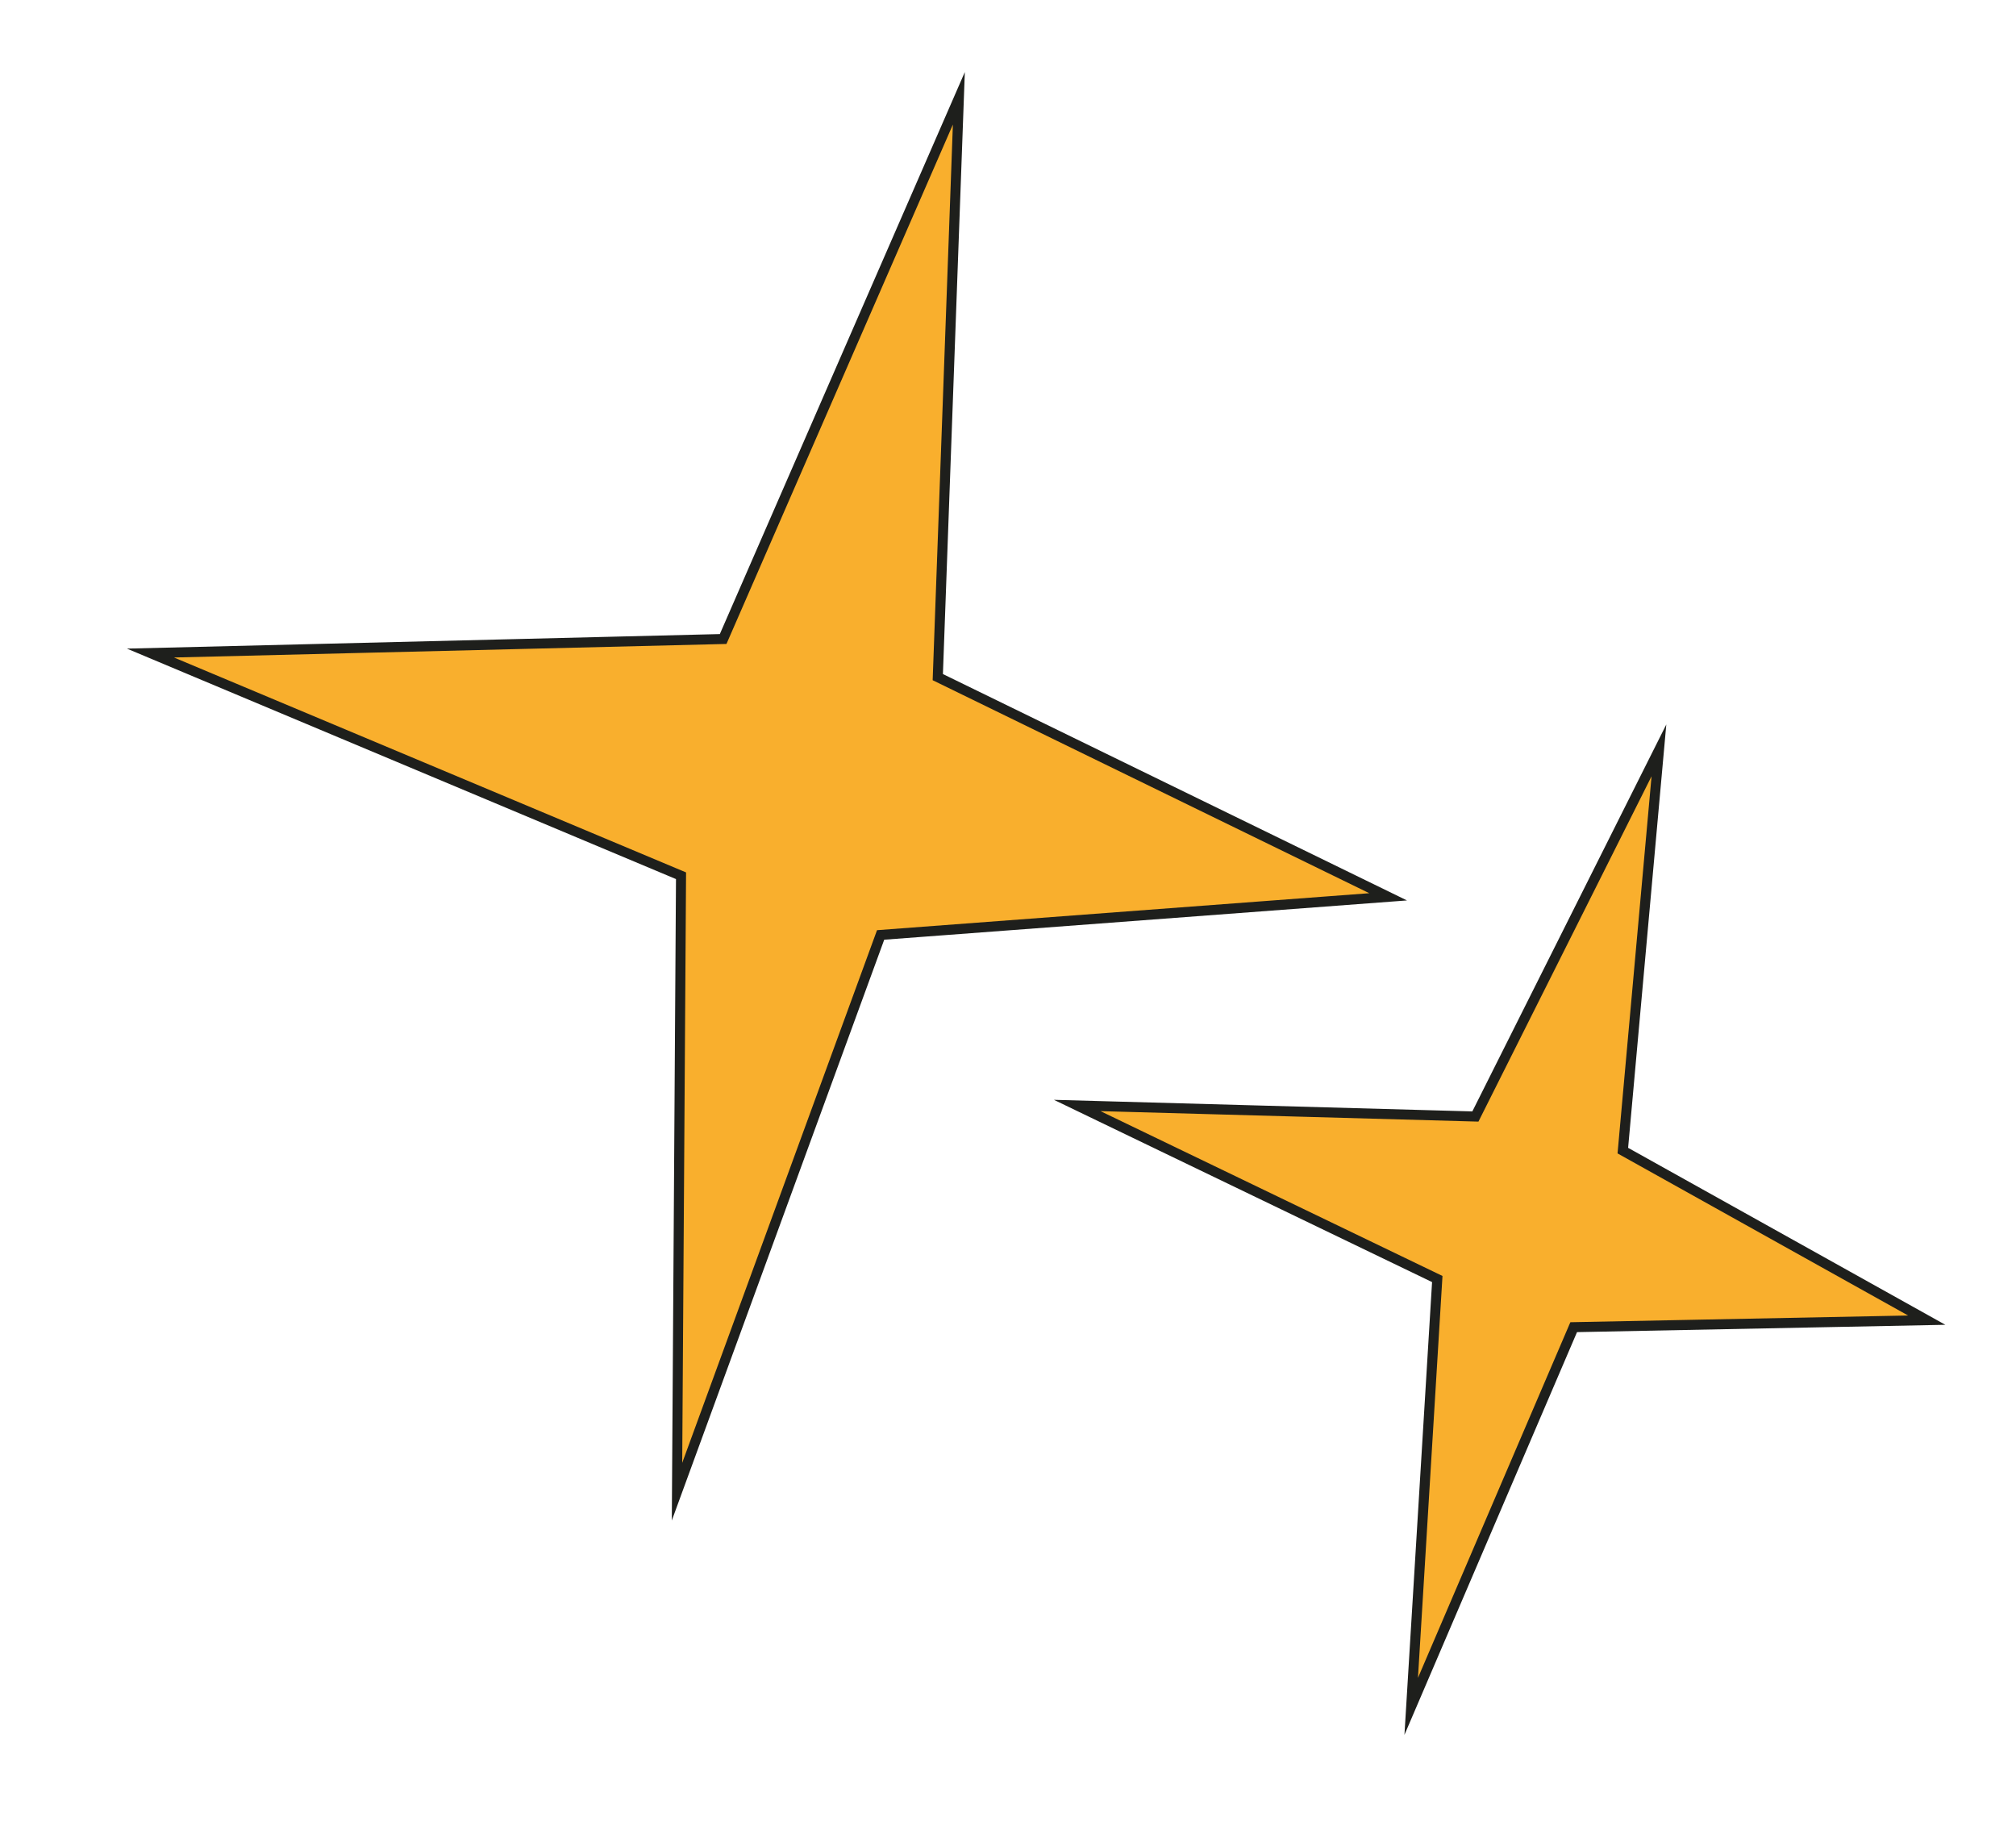 <?xml version="1.0" encoding="UTF-8"?>
<svg xmlns="http://www.w3.org/2000/svg" version="1.1" viewBox="0 0 201 182">
  <defs>
    <style>
      .cls-1 {
        fill: #f9af2d;
        stroke: #1e1f1c;
        stroke-miterlimit: 10;
      }
    </style>
  </defs>
  <!-- Generator: Adobe Illustrator 28.6.0, SVG Export Plug-In . SVG Version: 1.2.0 Build 709)  -->
  <g>
    <g id="Laag_1">
      <g id="Laag_1-2" data-name="Laag_1">
        <polygon class="cls-1" points="147.1 111.3 107.4 110.2 143.3 127.5 140.7 170.1 156.9 132.3 192.1 131.6 161.8 114.7 165.4 74.8 147.1 111.3"/>
        <polygon class="cls-1" points="72.1 63.7 15 65.1 67.9 87.3 67.5 148.7 87.8 93.2 138.4 89.4 93.5 67.5 95.6 9.8 72.1 63.7"/>
      </g>
    </g>
  </g>
</svg>